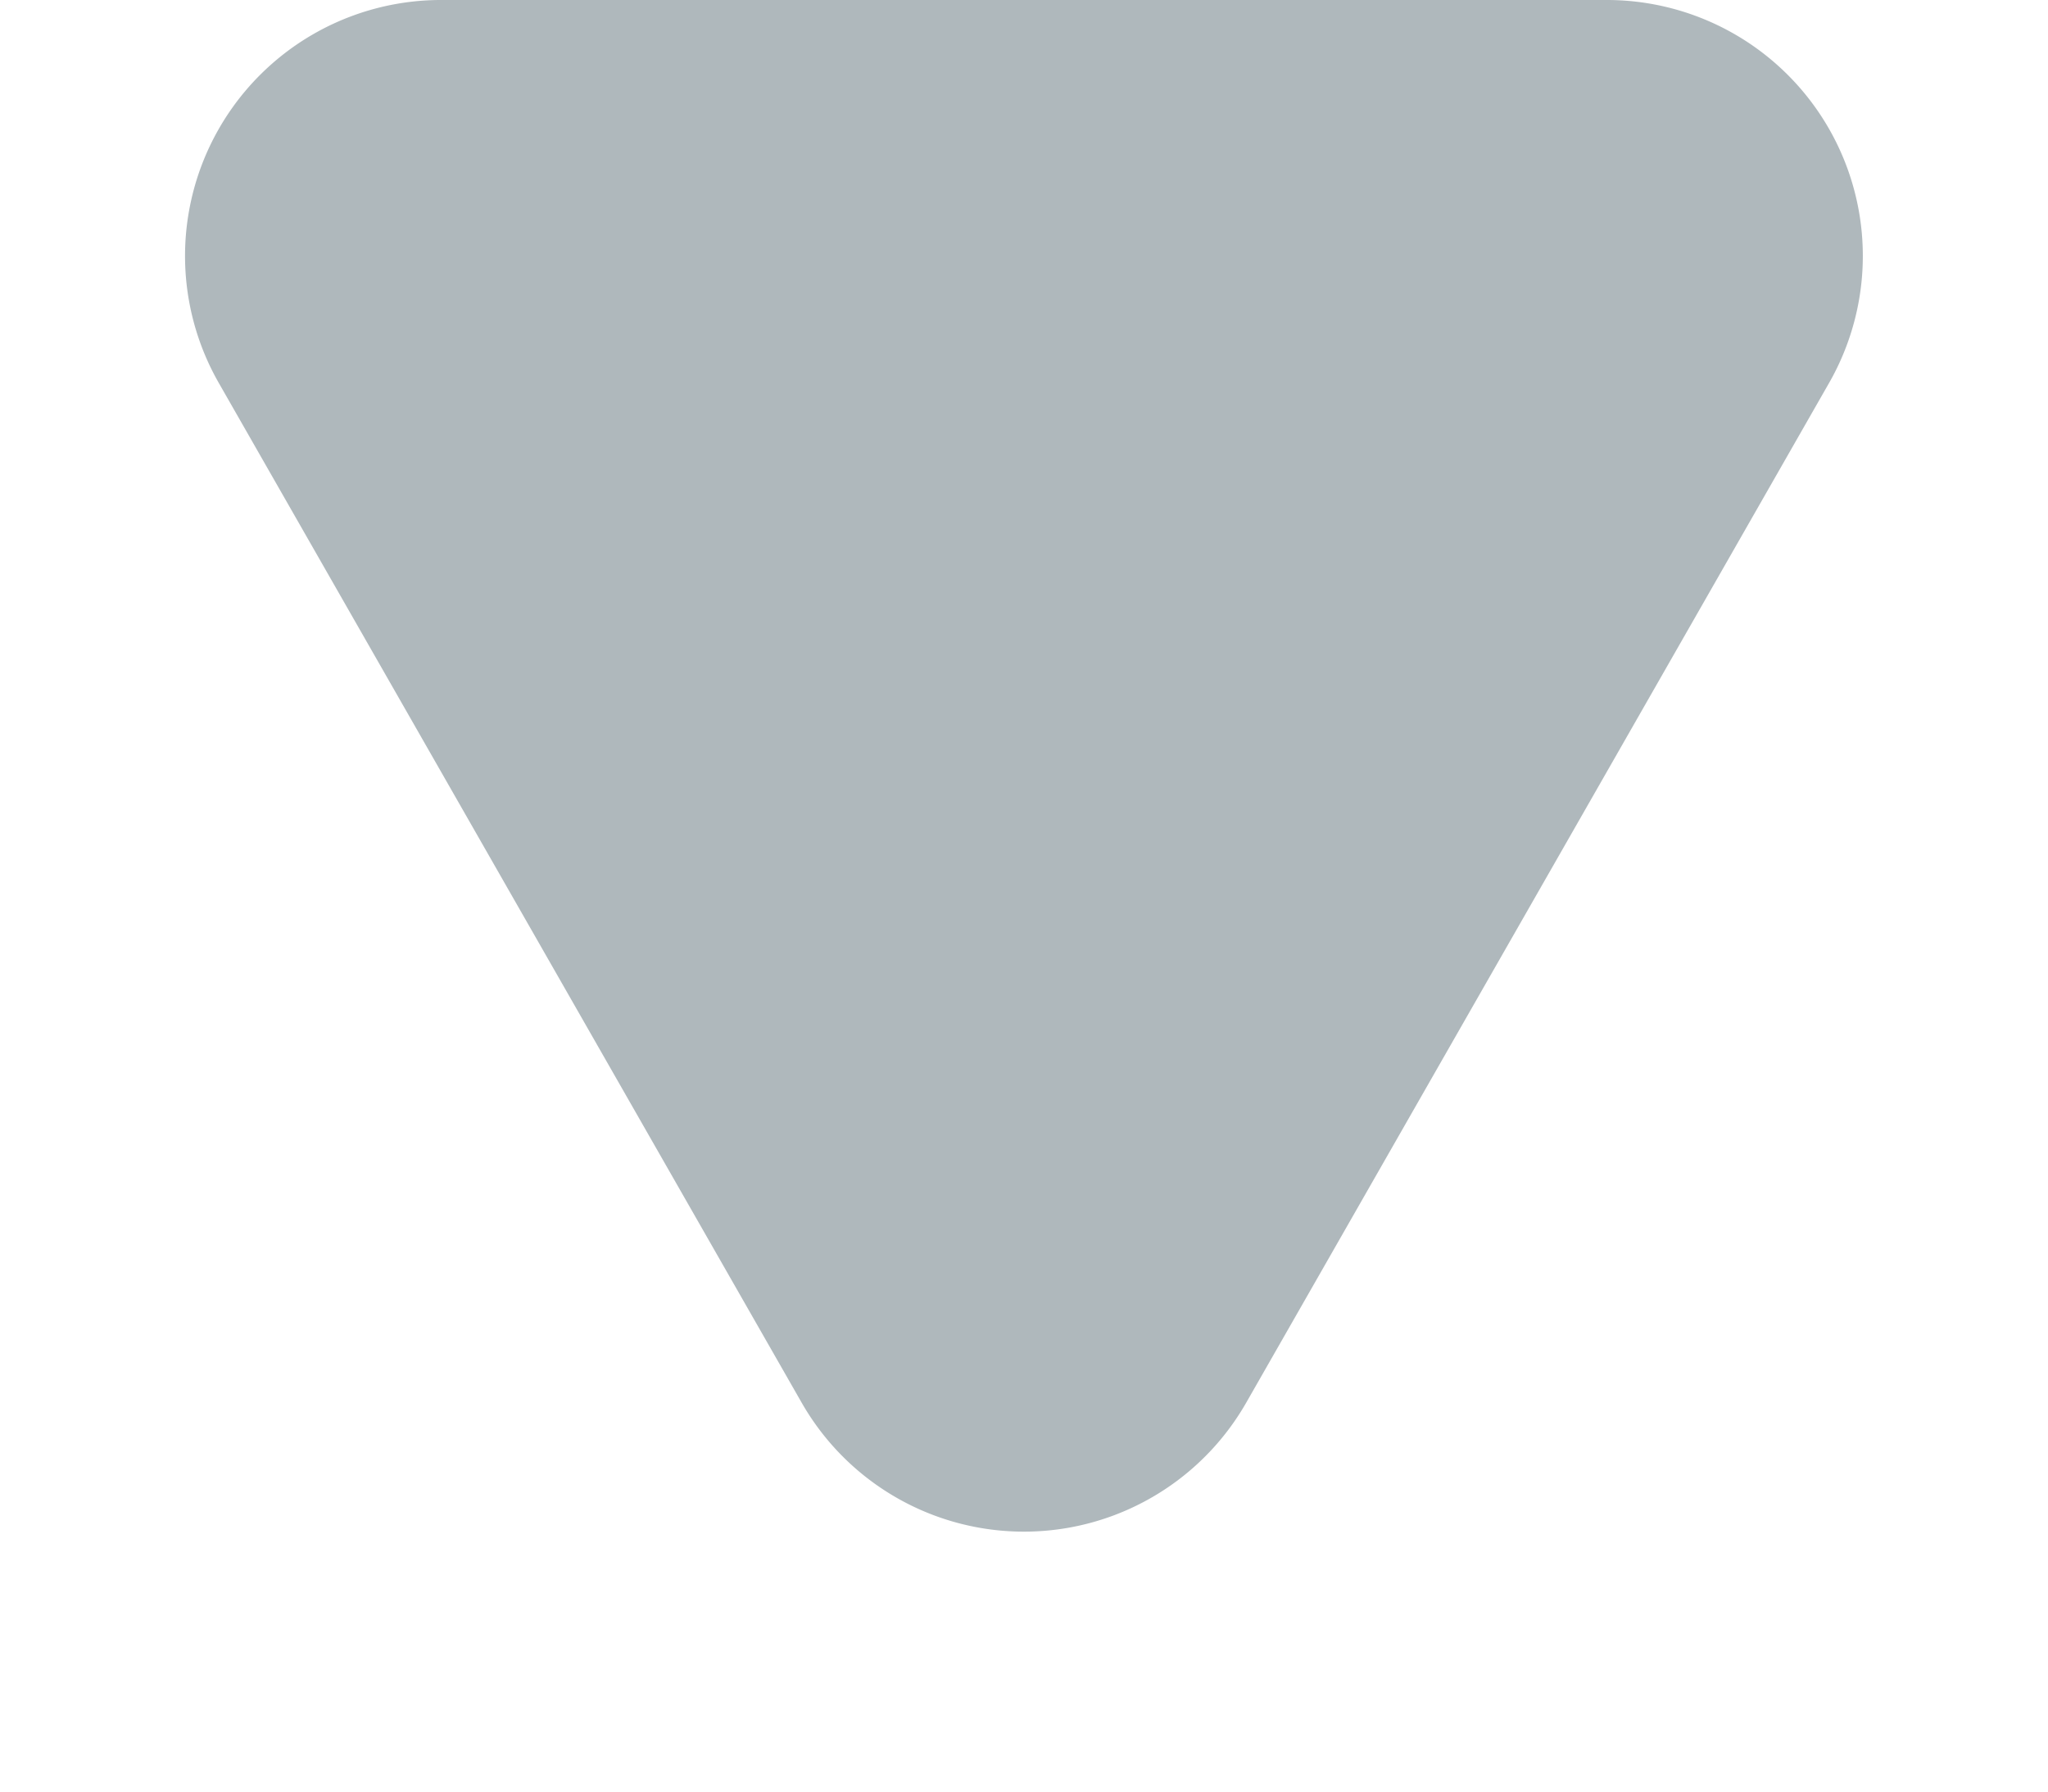 <svg xmlns="http://www.w3.org/2000/svg" width="16" height="14" viewBox="0 0 16 14">
  <path id="Polygon_6" data-name="Polygon 6" d="M6.264,3.039a2,2,0,0,1,3.473,0l4.554,7.969A2,2,0,0,1,12.554,14H3.446A2,2,0,0,1,1.71,11.008Z" transform="translate(16 14) rotate(180)" fill="#afb8bc"/>
</svg>
